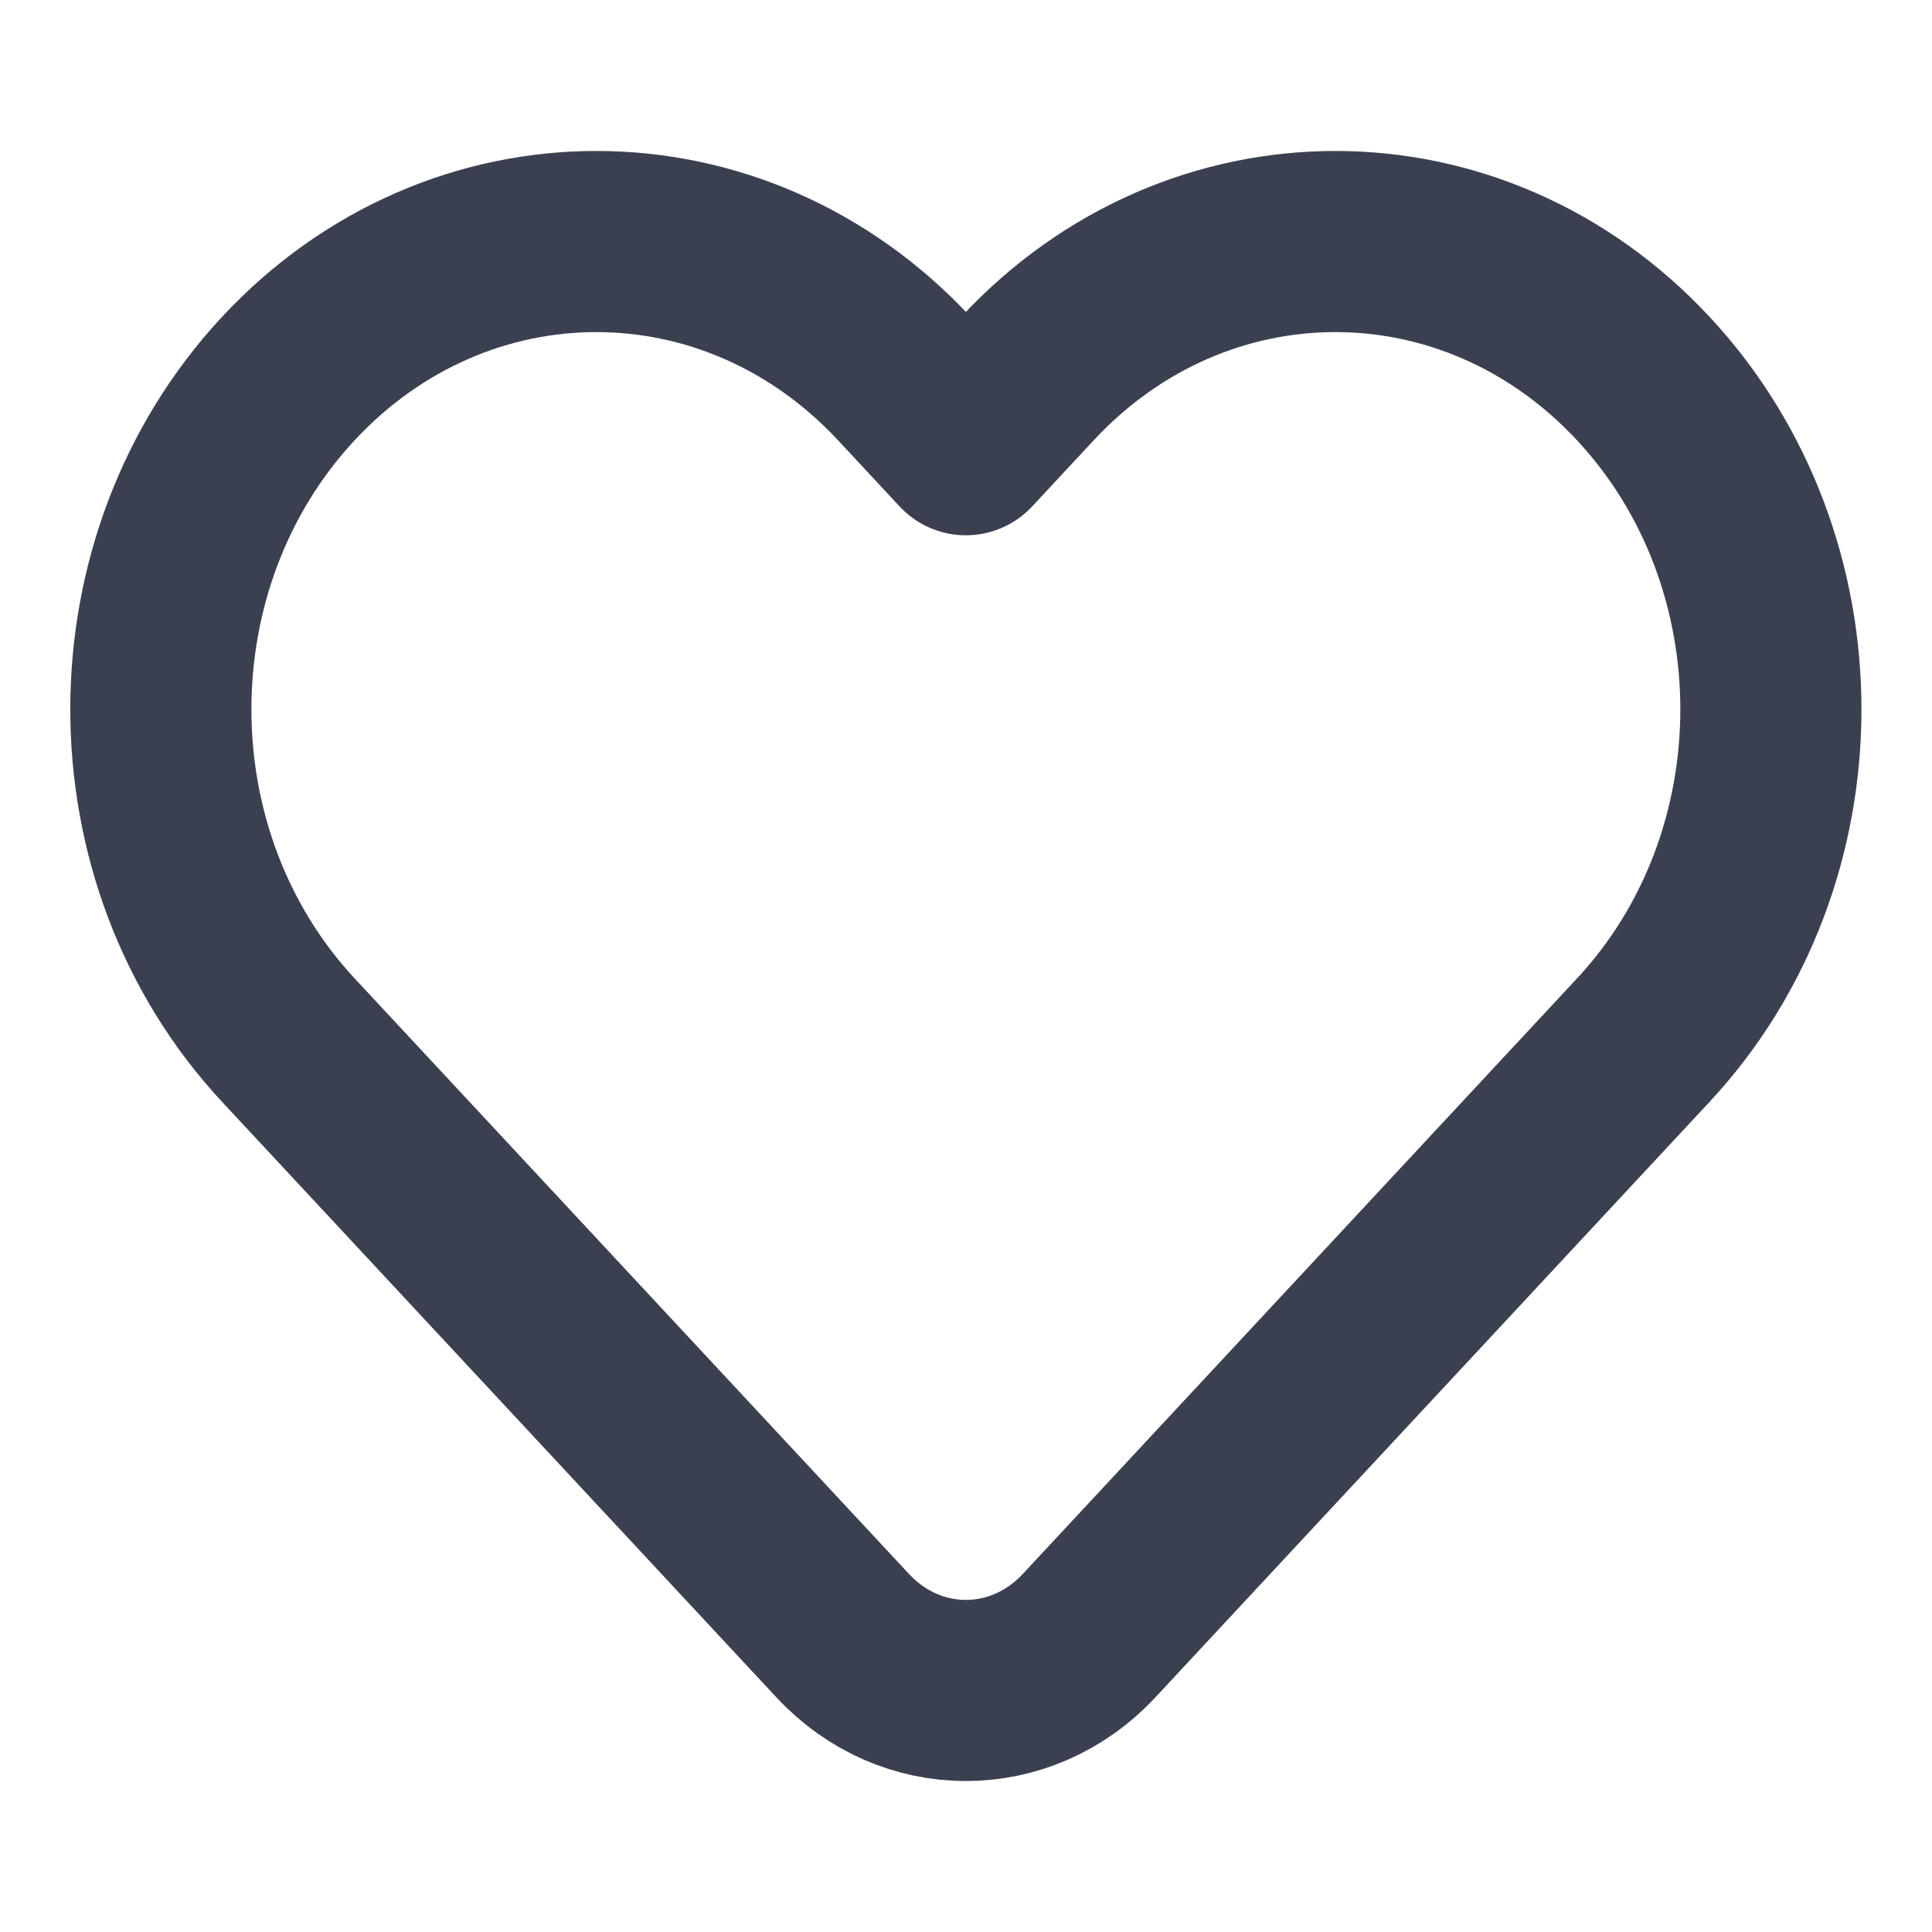 <svg width="16" height="16" viewBox="0 0 16 16" fill="none" xmlns="http://www.w3.org/2000/svg">
<g id="Property 1=No">
<path id="Vector" d="M8.509 3.135L7.999 3.683L7.489 3.135C6.08 1.622 3.797 1.622 2.388 3.135C0.98 4.648 0.98 7.101 2.388 8.614L6.979 13.546C7.542 14.151 8.455 14.151 9.019 13.546L13.609 8.614C15.018 7.101 15.018 4.648 13.609 3.135C12.201 1.622 9.917 1.622 8.509 3.135Z" stroke="#3B4051" stroke-width="1.5" stroke-linejoin="round"/>
</g>
</svg>

